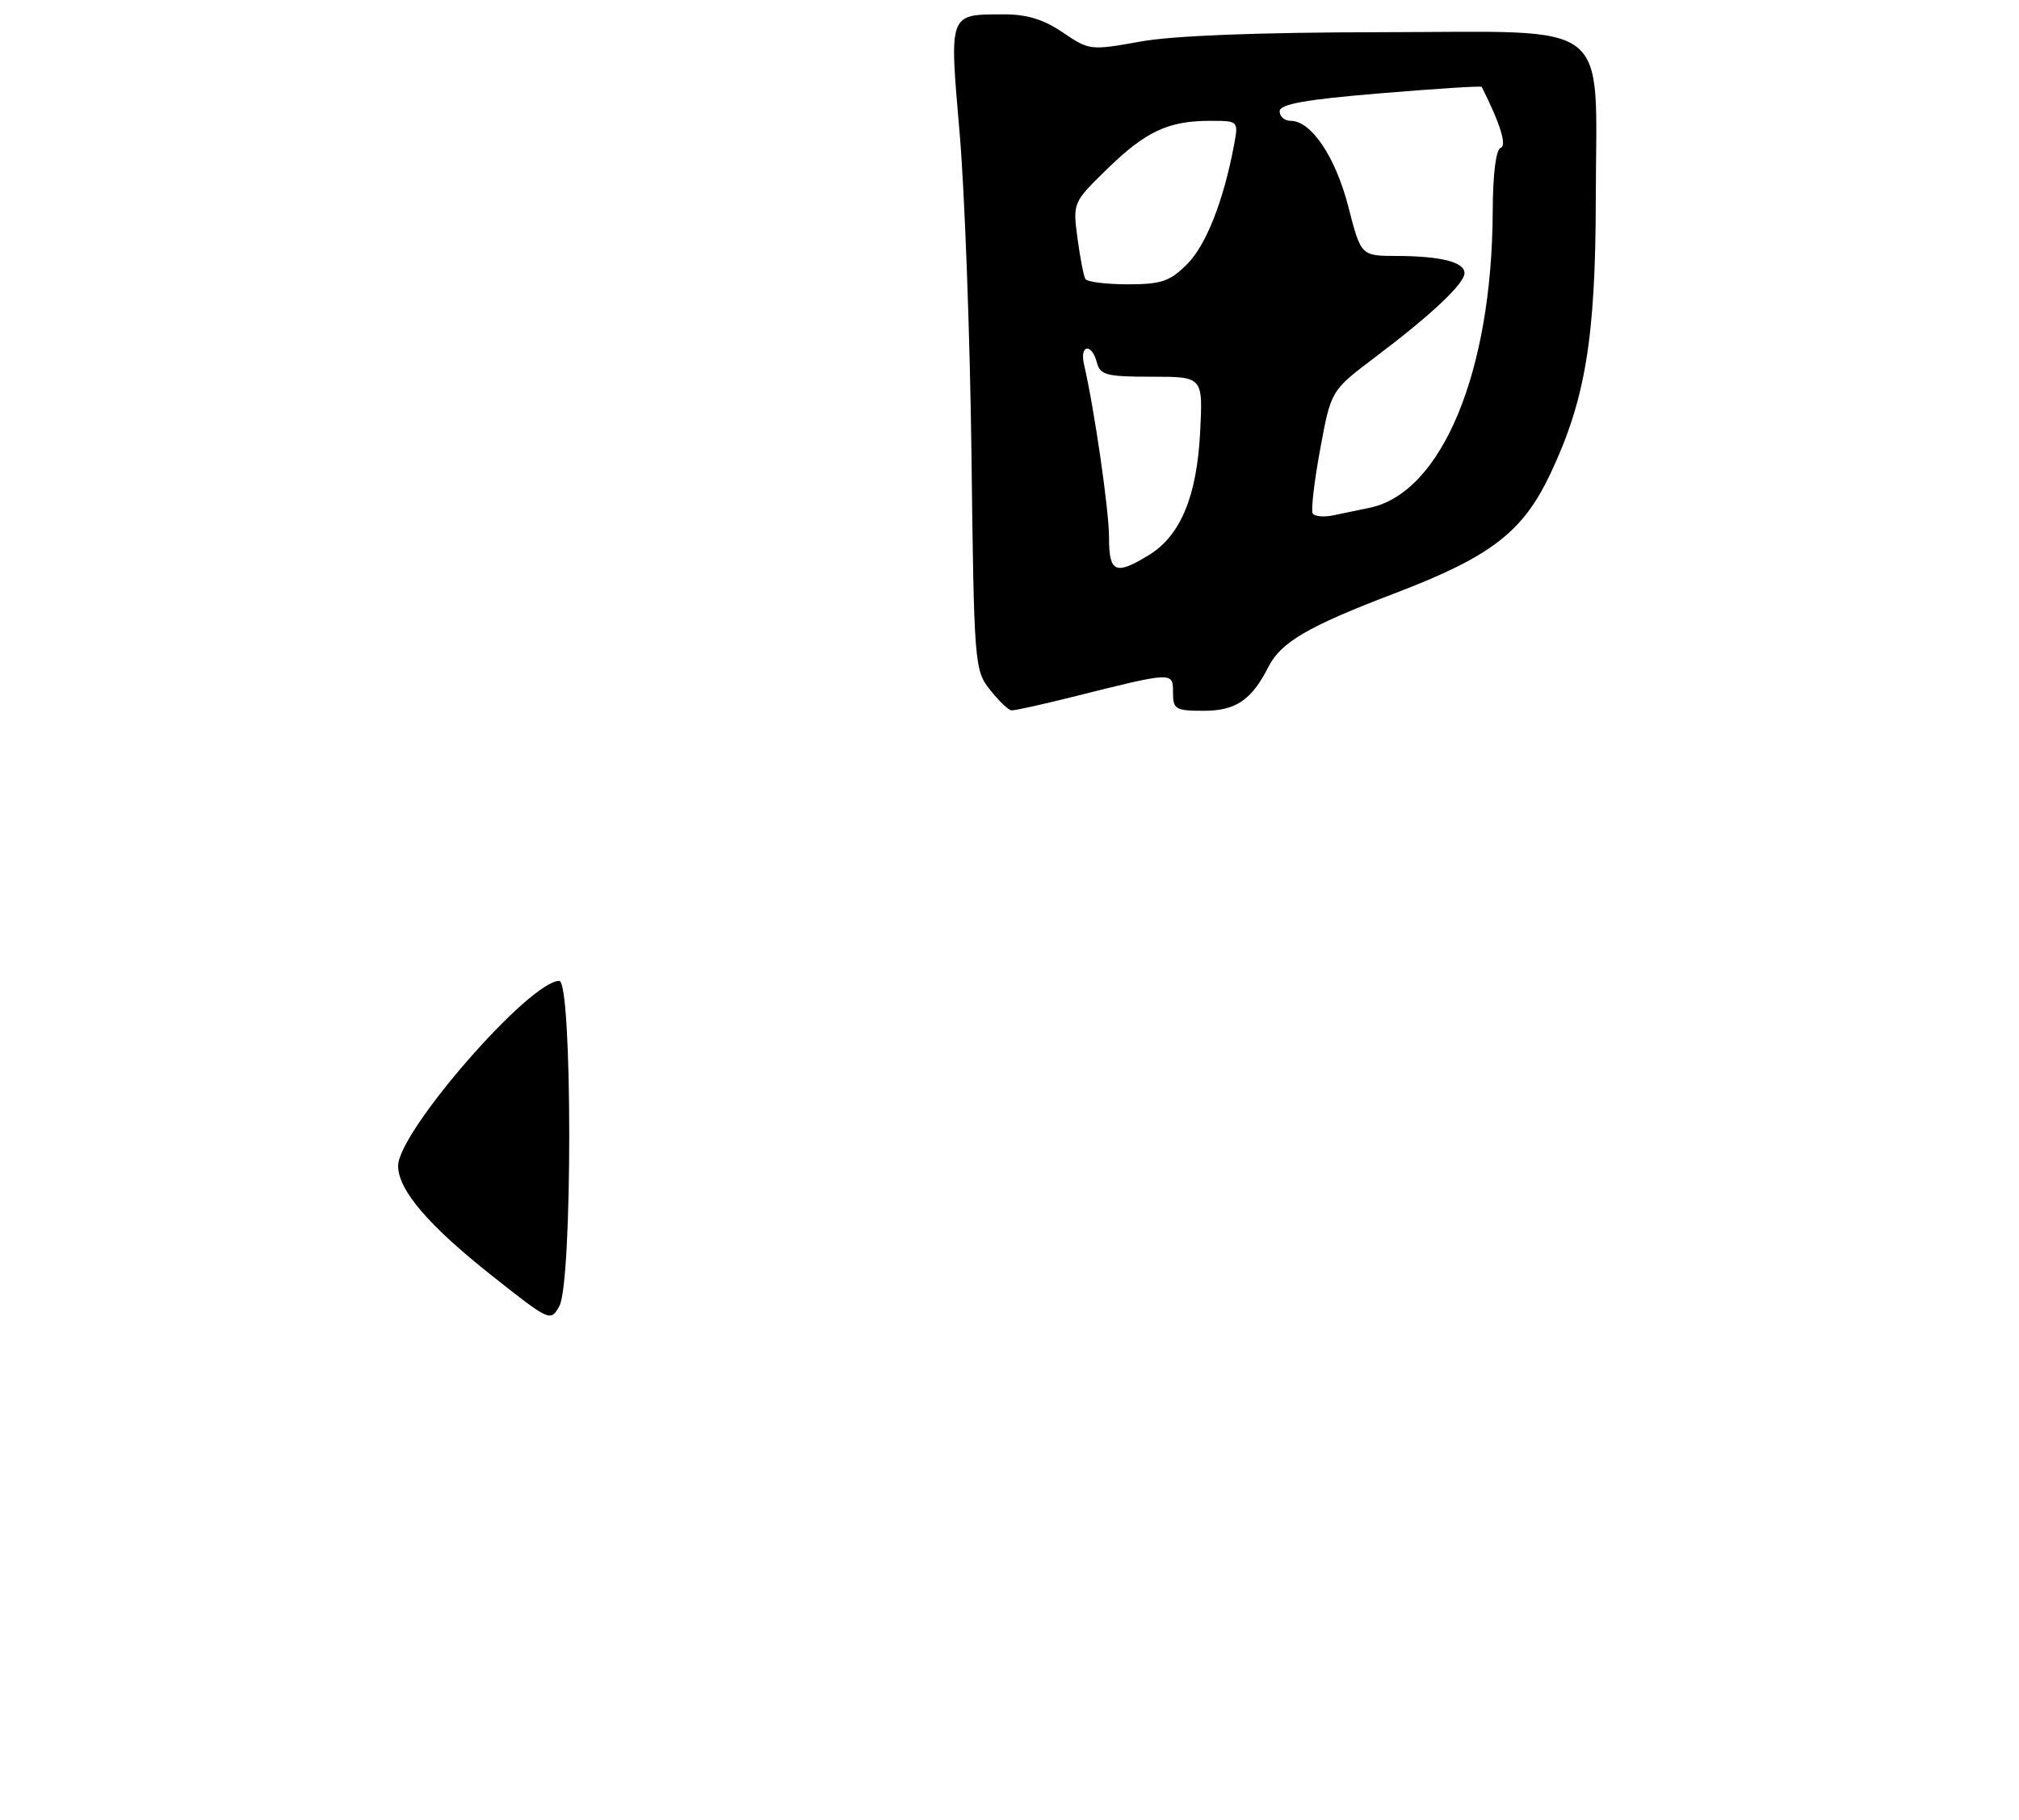 <?xml version="1.0" encoding="UTF-8" standalone="no"?>
<!DOCTYPE svg PUBLIC "-//W3C//DTD SVG 1.1//EN" "http://www.w3.org/Graphics/SVG/1.1/DTD/svg11.dtd" >
<svg xmlns="http://www.w3.org/2000/svg" xmlns:xlink="http://www.w3.org/1999/xlink" version="1.1" viewBox="0 0 284 256">
 <g >
 <path fill="currentColor"
d=" M 150.78 98.07 C 165.09 94.48 165.00 94.49 165.00 97.42 C 165.00 99.80 165.34 100.00 169.35 100.00 C 173.82 100.00 176.06 98.48 178.41 93.84 C 180.18 90.35 183.98 88.13 196.07 83.52 C 209.72 78.32 214.19 74.89 218.09 66.64 C 223.00 56.25 224.44 47.57 224.47 28.00 C 224.51 2.30 227.31 4.49 194.48 4.53 C 176.98 4.55 165.00 5.01 160.39 5.85 C 153.41 7.11 153.22 7.09 149.50 4.57 C 146.78 2.72 144.43 2.00 141.11 2.02 C 133.41 2.04 133.52 1.75 134.98 18.65 C 135.69 26.82 136.44 47.16 136.65 63.85 C 137.01 93.50 137.07 94.27 139.26 97.05 C 140.49 98.61 141.85 99.91 142.28 99.94 C 142.70 99.98 146.53 99.13 150.78 98.07 Z  M 69.34 179.59 C 60.29 172.44 56.00 167.43 56.00 164.03 C 56.00 159.22 74.48 138.00 78.67 138.00 C 80.53 138.00 80.54 180.40 78.68 183.75 C 77.45 185.97 77.35 185.92 69.34 179.59 Z  M 156.00 75.63 C 156.00 71.81 153.97 57.73 152.48 51.25 C 151.84 48.47 153.57 48.23 154.29 51.00 C 154.75 52.77 155.65 53.00 162.01 53.00 C 169.21 53.00 169.21 53.00 168.82 60.75 C 168.36 69.85 166.05 75.39 161.58 78.11 C 156.90 80.97 156.00 80.57 156.00 75.63 Z  M 184.65 72.24 C 184.39 71.82 184.86 67.76 185.70 63.21 C 187.22 54.95 187.22 54.95 193.36 50.31 C 201.32 44.31 206.00 39.91 206.00 38.42 C 206.00 36.87 202.69 36.03 196.47 36.01 C 191.44 36.00 191.44 36.00 189.66 29.08 C 187.86 22.08 184.45 17.00 181.55 17.00 C 180.70 17.00 180.00 16.40 180.00 15.66 C 180.00 14.65 183.56 14.01 194.14 13.13 C 201.91 12.48 208.34 12.07 208.42 12.22 C 211.01 17.34 212.00 20.50 211.09 20.80 C 210.42 21.03 209.99 24.50 209.97 29.83 C 209.87 52.30 202.81 69.30 192.69 71.43 C 191.21 71.75 188.90 72.23 187.56 72.50 C 186.22 72.78 184.91 72.66 184.65 72.24 Z  M 152.67 39.25 C 152.43 38.84 151.93 36.25 151.56 33.50 C 150.90 28.53 150.93 28.47 155.70 23.81 C 161.12 18.51 164.33 17.00 170.18 17.00 C 174.22 17.00 174.22 17.00 173.58 20.42 C 172.11 28.26 169.65 34.50 166.99 37.16 C 164.56 39.59 163.36 40.00 158.64 40.00 C 155.60 40.00 152.92 39.66 152.67 39.25 Z "/>
</g>
</svg>